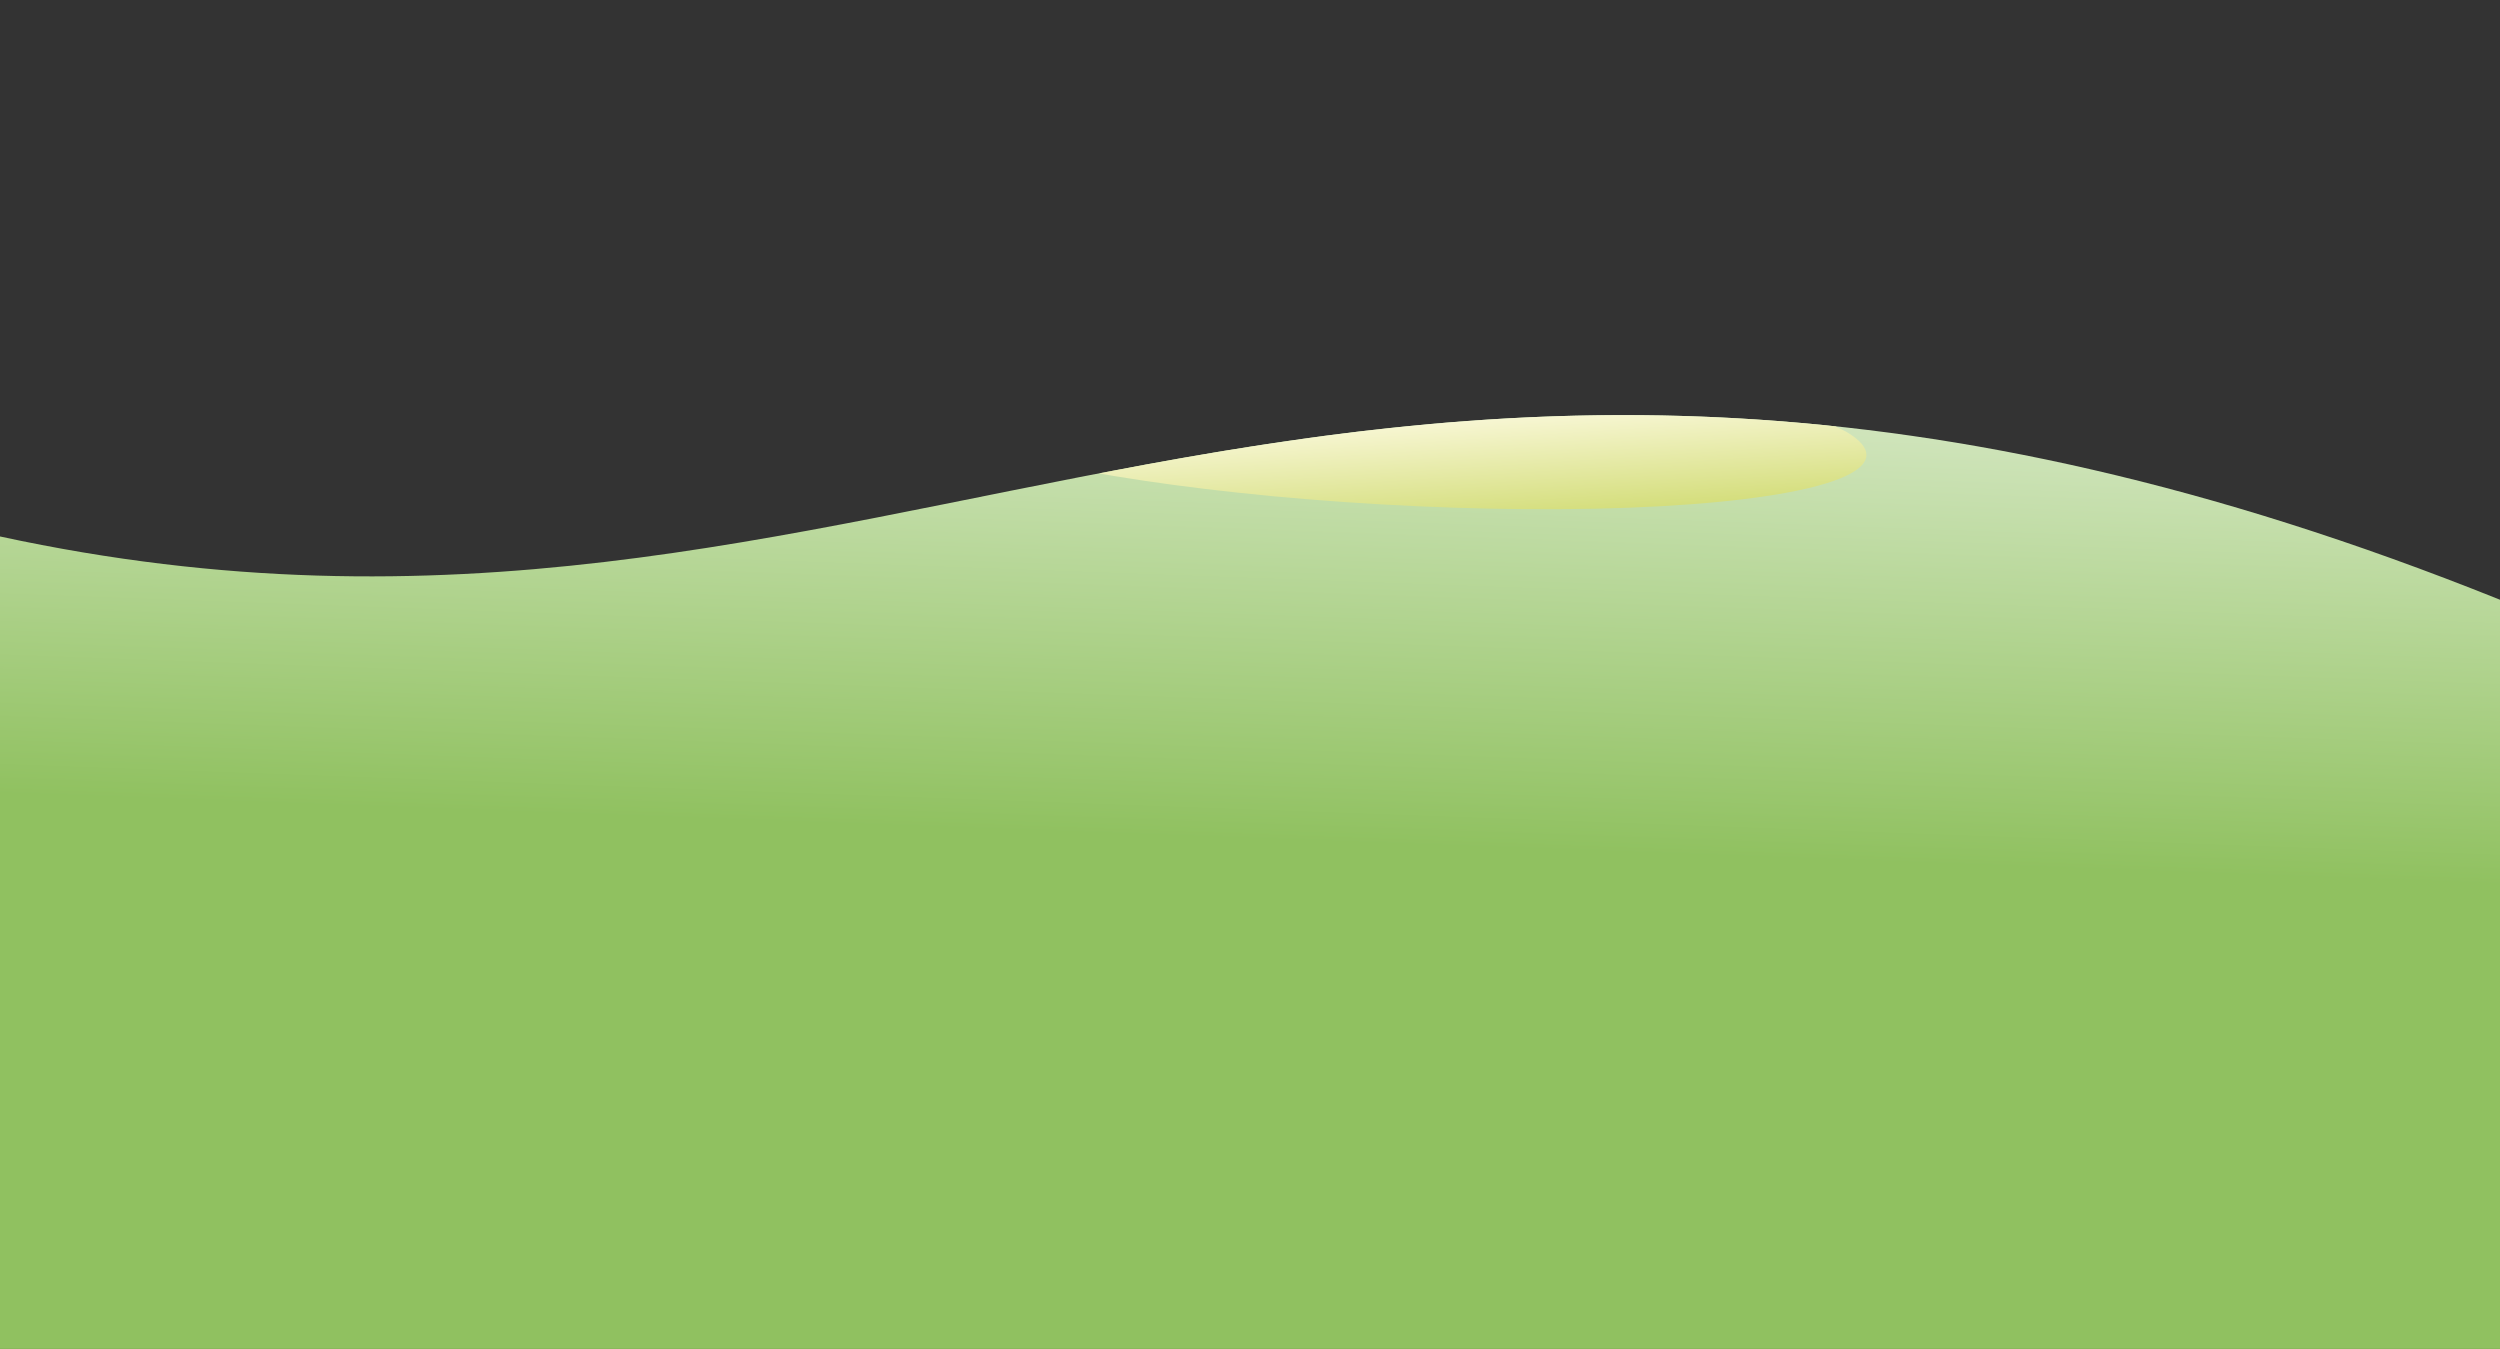 <?xml version="1.0" encoding="utf-8"?>
<!-- Generator: Adobe Illustrator 13.0.0, SVG Export Plug-In . SVG Version: 6.00 Build 14948)  -->
<!DOCTYPE svg PUBLIC "-//W3C//DTD SVG 1.1//EN" "http://www.w3.org/Graphics/SVG/1.1/DTD/svg11.dtd">
<svg version="1.1" id="Calque_1" xmlns="http://www.w3.org/2000/svg" xmlns:xlink="http://www.w3.org/1999/xlink" x="0px" y="0px"
	 width="1154.59px" height="622.981px" viewBox="0 0 1154.59 622.981" enable-background="new 0 0 1154.59 622.981"
	 xml:space="preserve">
<rect x="0" y="0" width="1154.59" height="622.981" fill="#333333" stroke="none"/>
<linearGradient id="SVGID_1_" gradientUnits="userSpaceOnUse" x1="591.901" y1="259.051" x2="579.215" y2="607.9" gradientTransform="matrix(1 0 0 1 0.075 -219.929)">
	<stop  offset="0" style="stop-color:#FFFFFF"/>
	<stop  offset="1" style="stop-color:#90C160"/>
</linearGradient>
<path fill="url(#SVGID_1_)" d="M1154.59,276.986v360.89H0v-390.12C414.301,337.375,613.42,59.565,1154.59,276.986z"/>
<linearGradient id="SVGID_2_" gradientUnits="userSpaceOnUse" x1="683.408" y1="414.037" x2="686.459" y2="460.687" gradientTransform="matrix(1 0 0 1 0.075 -219.929)">
	<stop  offset="0" style="stop-color:#F7F6D2"/>
	<stop  offset="1" style="stop-color:#D3DD79"/>
</linearGradient>
<path fill="url(#SVGID_2_)" d="M703.99,235.146c90.62,0.72,157.063-8.921,157.973-24.74c0.209-3.64-3.08-7.37-9.393-11.051
	l-4.811-2.42l-5.039-0.569c-117.62-11.82-217.813,0.61-313,18.08l-22.09,4.189l6.5,1.15c35.22,5.84,77.81,10.521,123.77,13.16
	C660.881,234.255,683.079,234.975,703.99,235.146z"/>
</svg>
